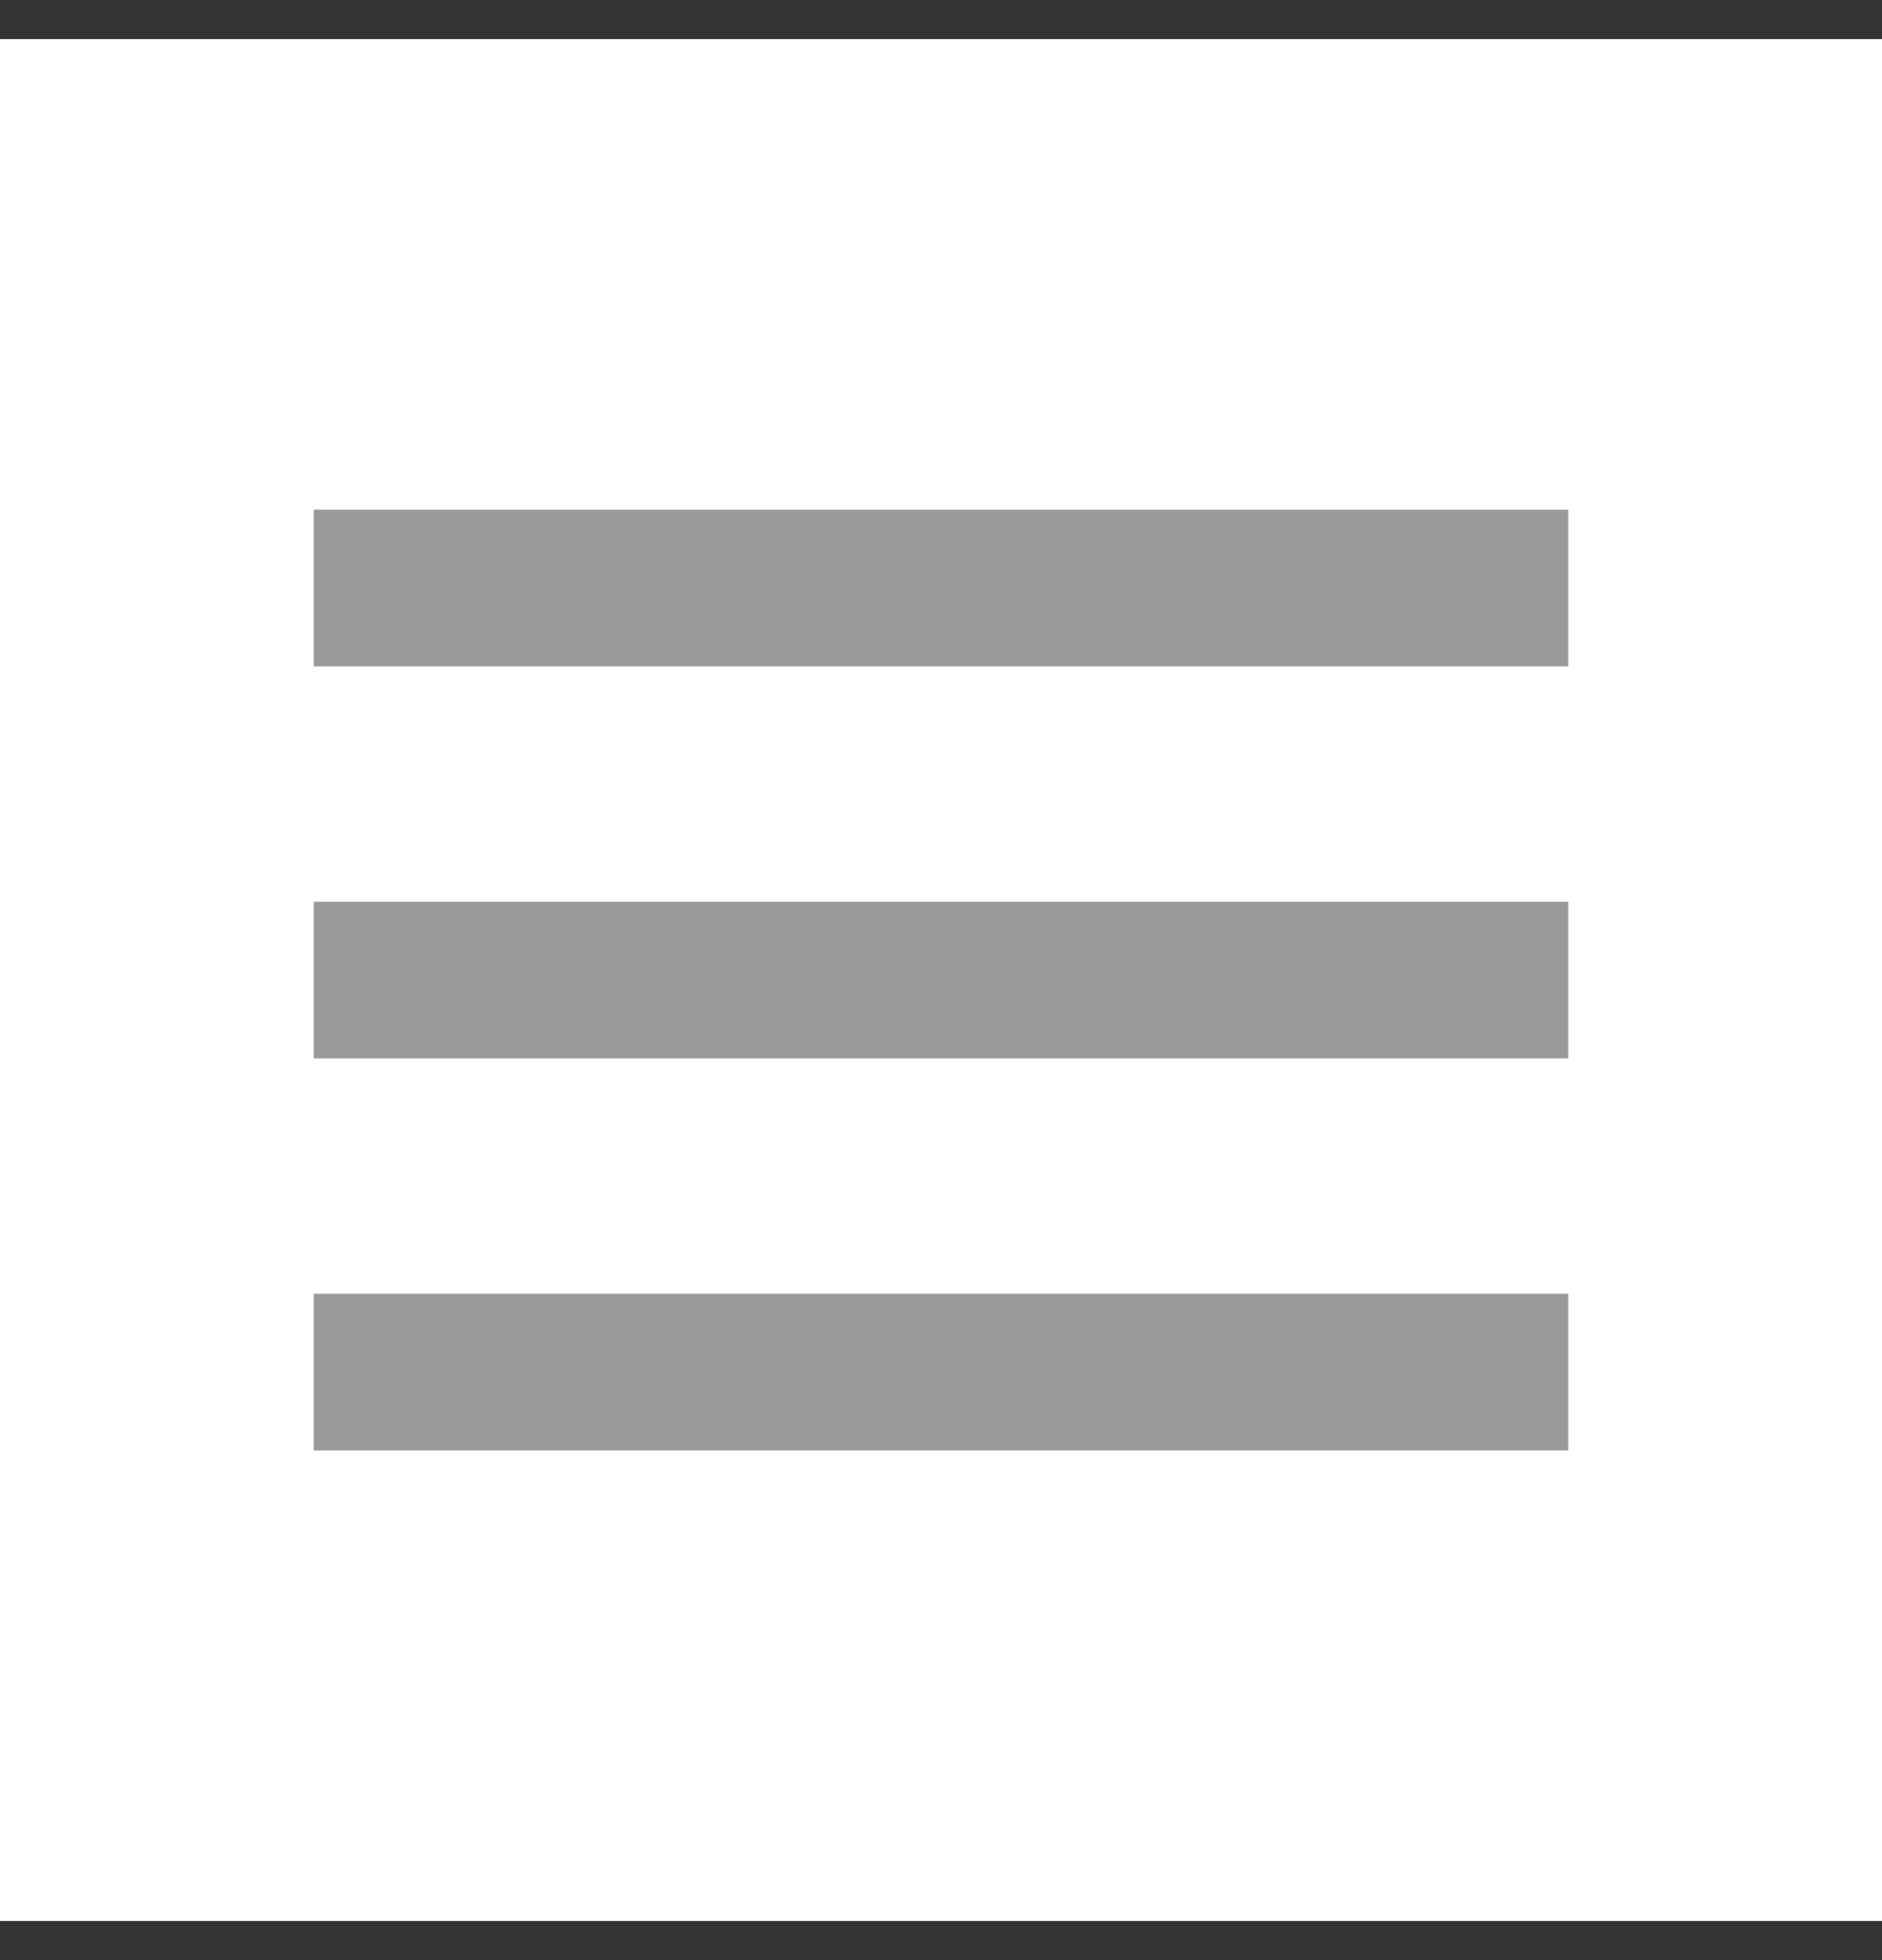 <svg width="24" height="25" viewBox="0 0 24 25" fill="none" xmlns="http://www.w3.org/2000/svg">
<rect x="0" y="0" width="24" height="25" fill="#333333" stroke="none"/>
<rect y="0.5" width="24" height="24" fill="white"/>
<rect x="4" y="6.5" width="16" height="2" fill="#999999"/>
<rect x="4" y="11.5" width="16" height="2" fill="#999999"/>
<rect x="4" y="16.5" width="16" height="2" fill="#999999"/>
</svg>
